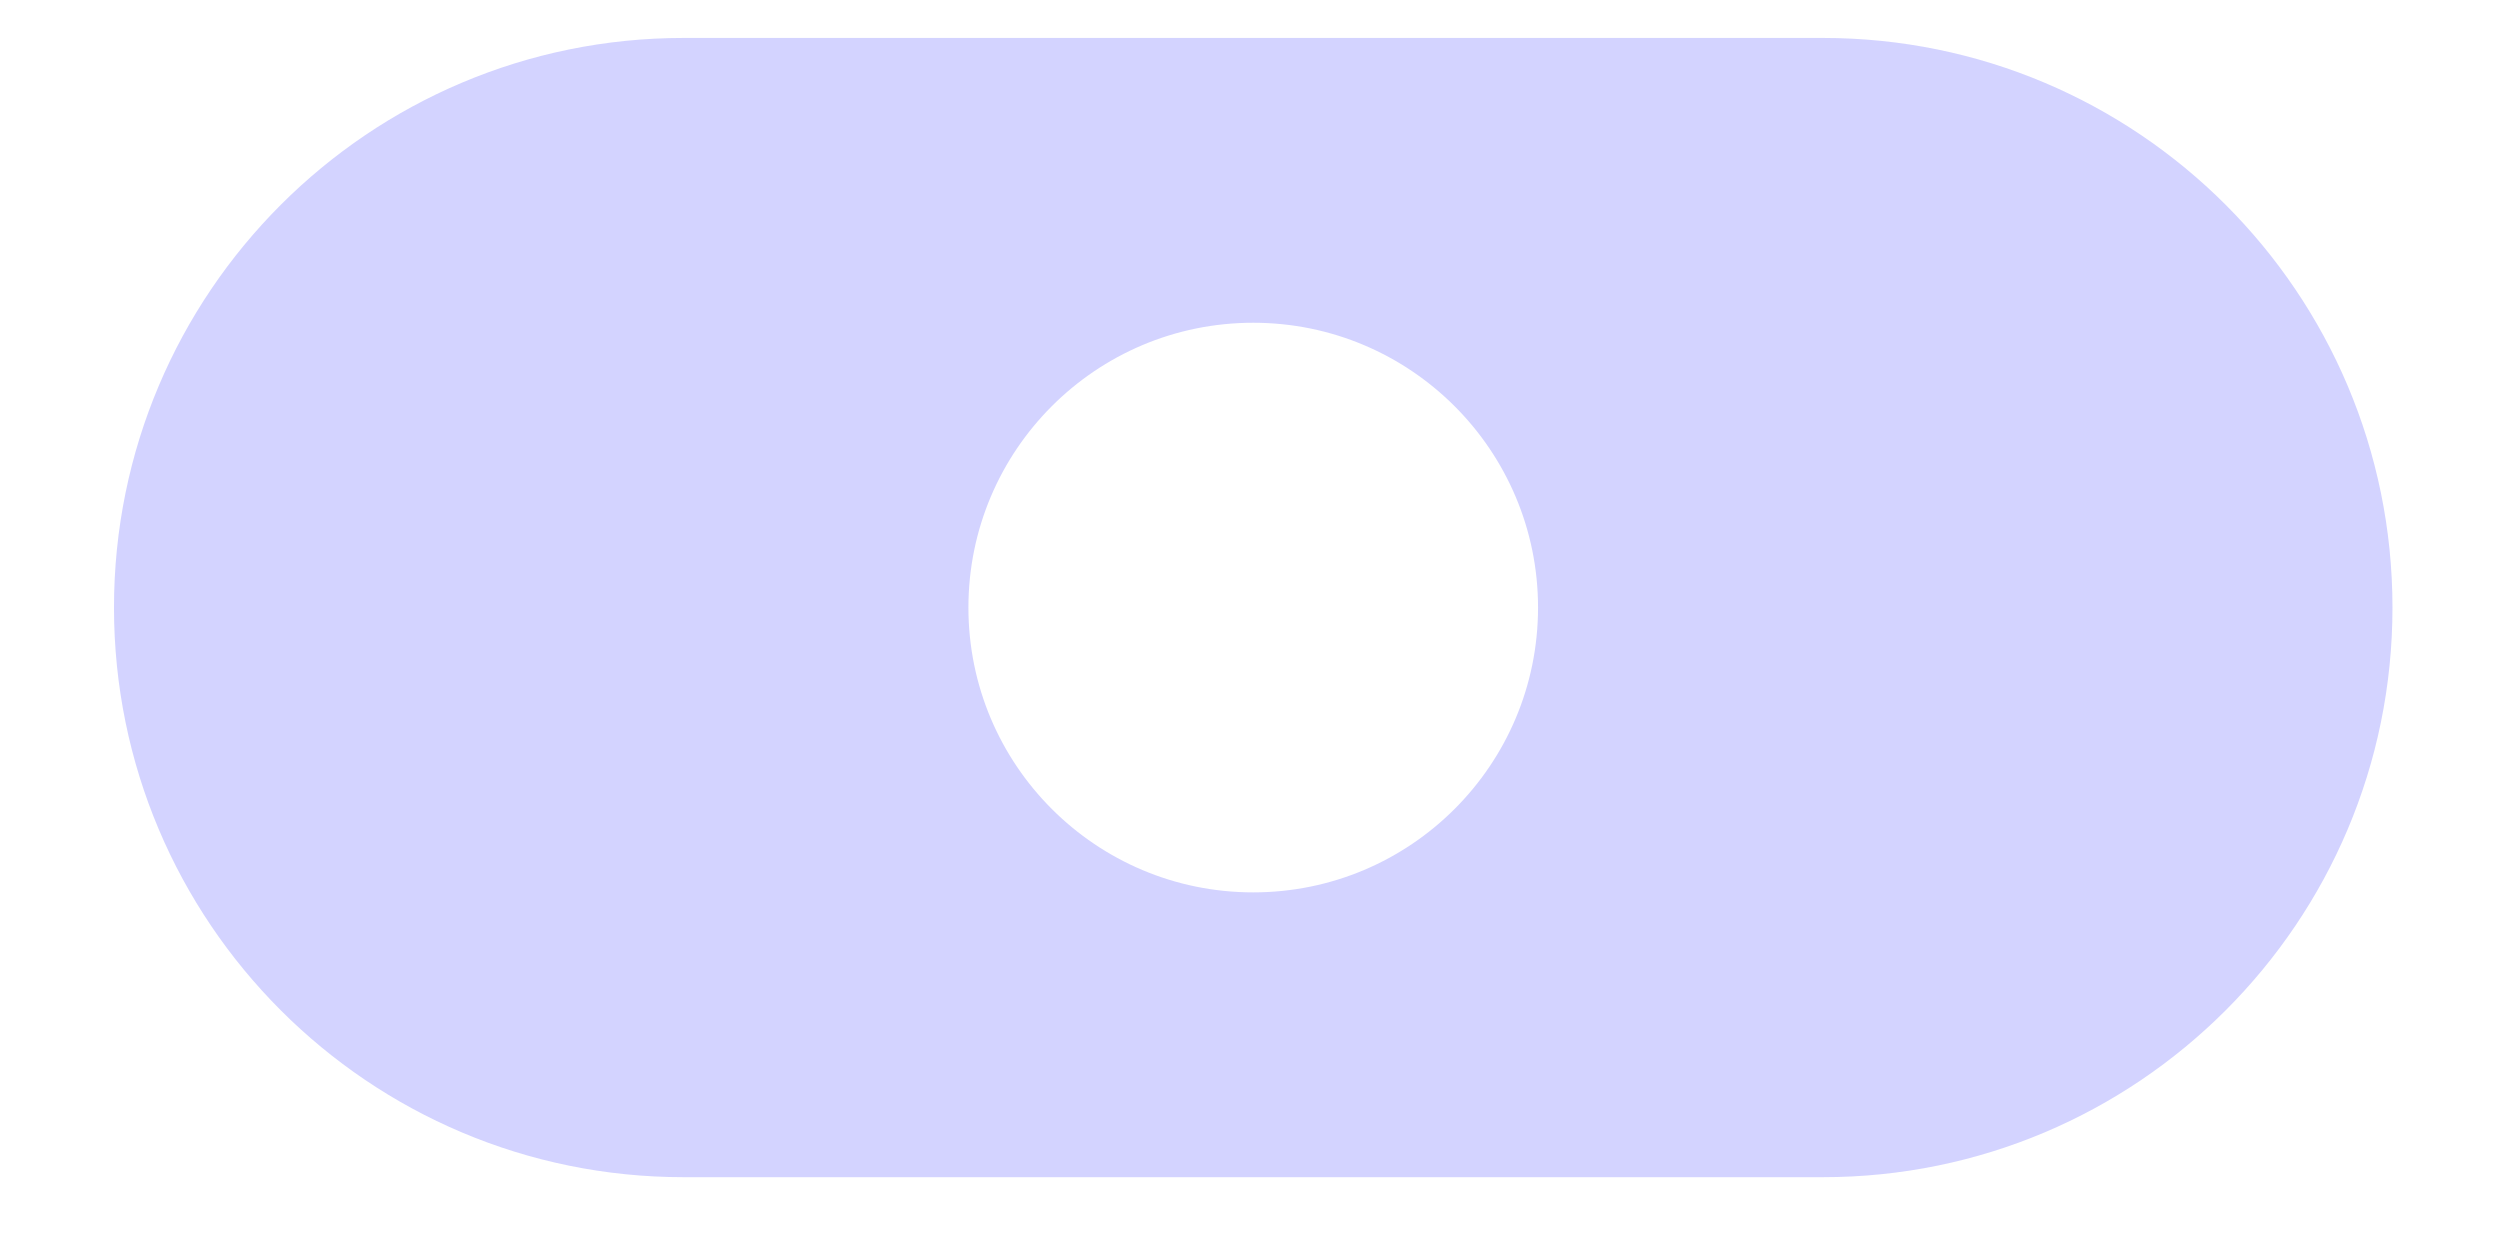<?xml version="1.0" encoding="UTF-8"?>
<svg xmlns="http://www.w3.org/2000/svg" xmlns:xlink="http://www.w3.org/1999/xlink" width="79pt" height="39pt" viewBox="0 0 79 39" version="1.1">
<g id="surface16369">
<path style=" stroke:none;fill-rule:evenodd;fill:rgb(82.745%,82.745%,100%);fill-opacity:1;" d="M 21.602 1.199 C 11.66 1.199 3.602 9.258 3.602 19.199 C 3.602 29.141 11.66 37.199 21.602 37.199 L 57.602 37.199 C 67.543 37.199 75.602 29.141 75.602 19.199 C 75.602 9.258 67.543 1.199 57.602 1.199 L 21.602 1.199 L 48.602 19.199 C 48.602 14.23 44.57 10.199 39.602 10.199 C 34.629 10.199 30.602 14.23 30.602 19.199 C 30.602 24.172 34.629 28.199 39.602 28.199 C 44.57 28.199 48.602 24.172 48.602 19.199 "/>
</g>
</svg>
